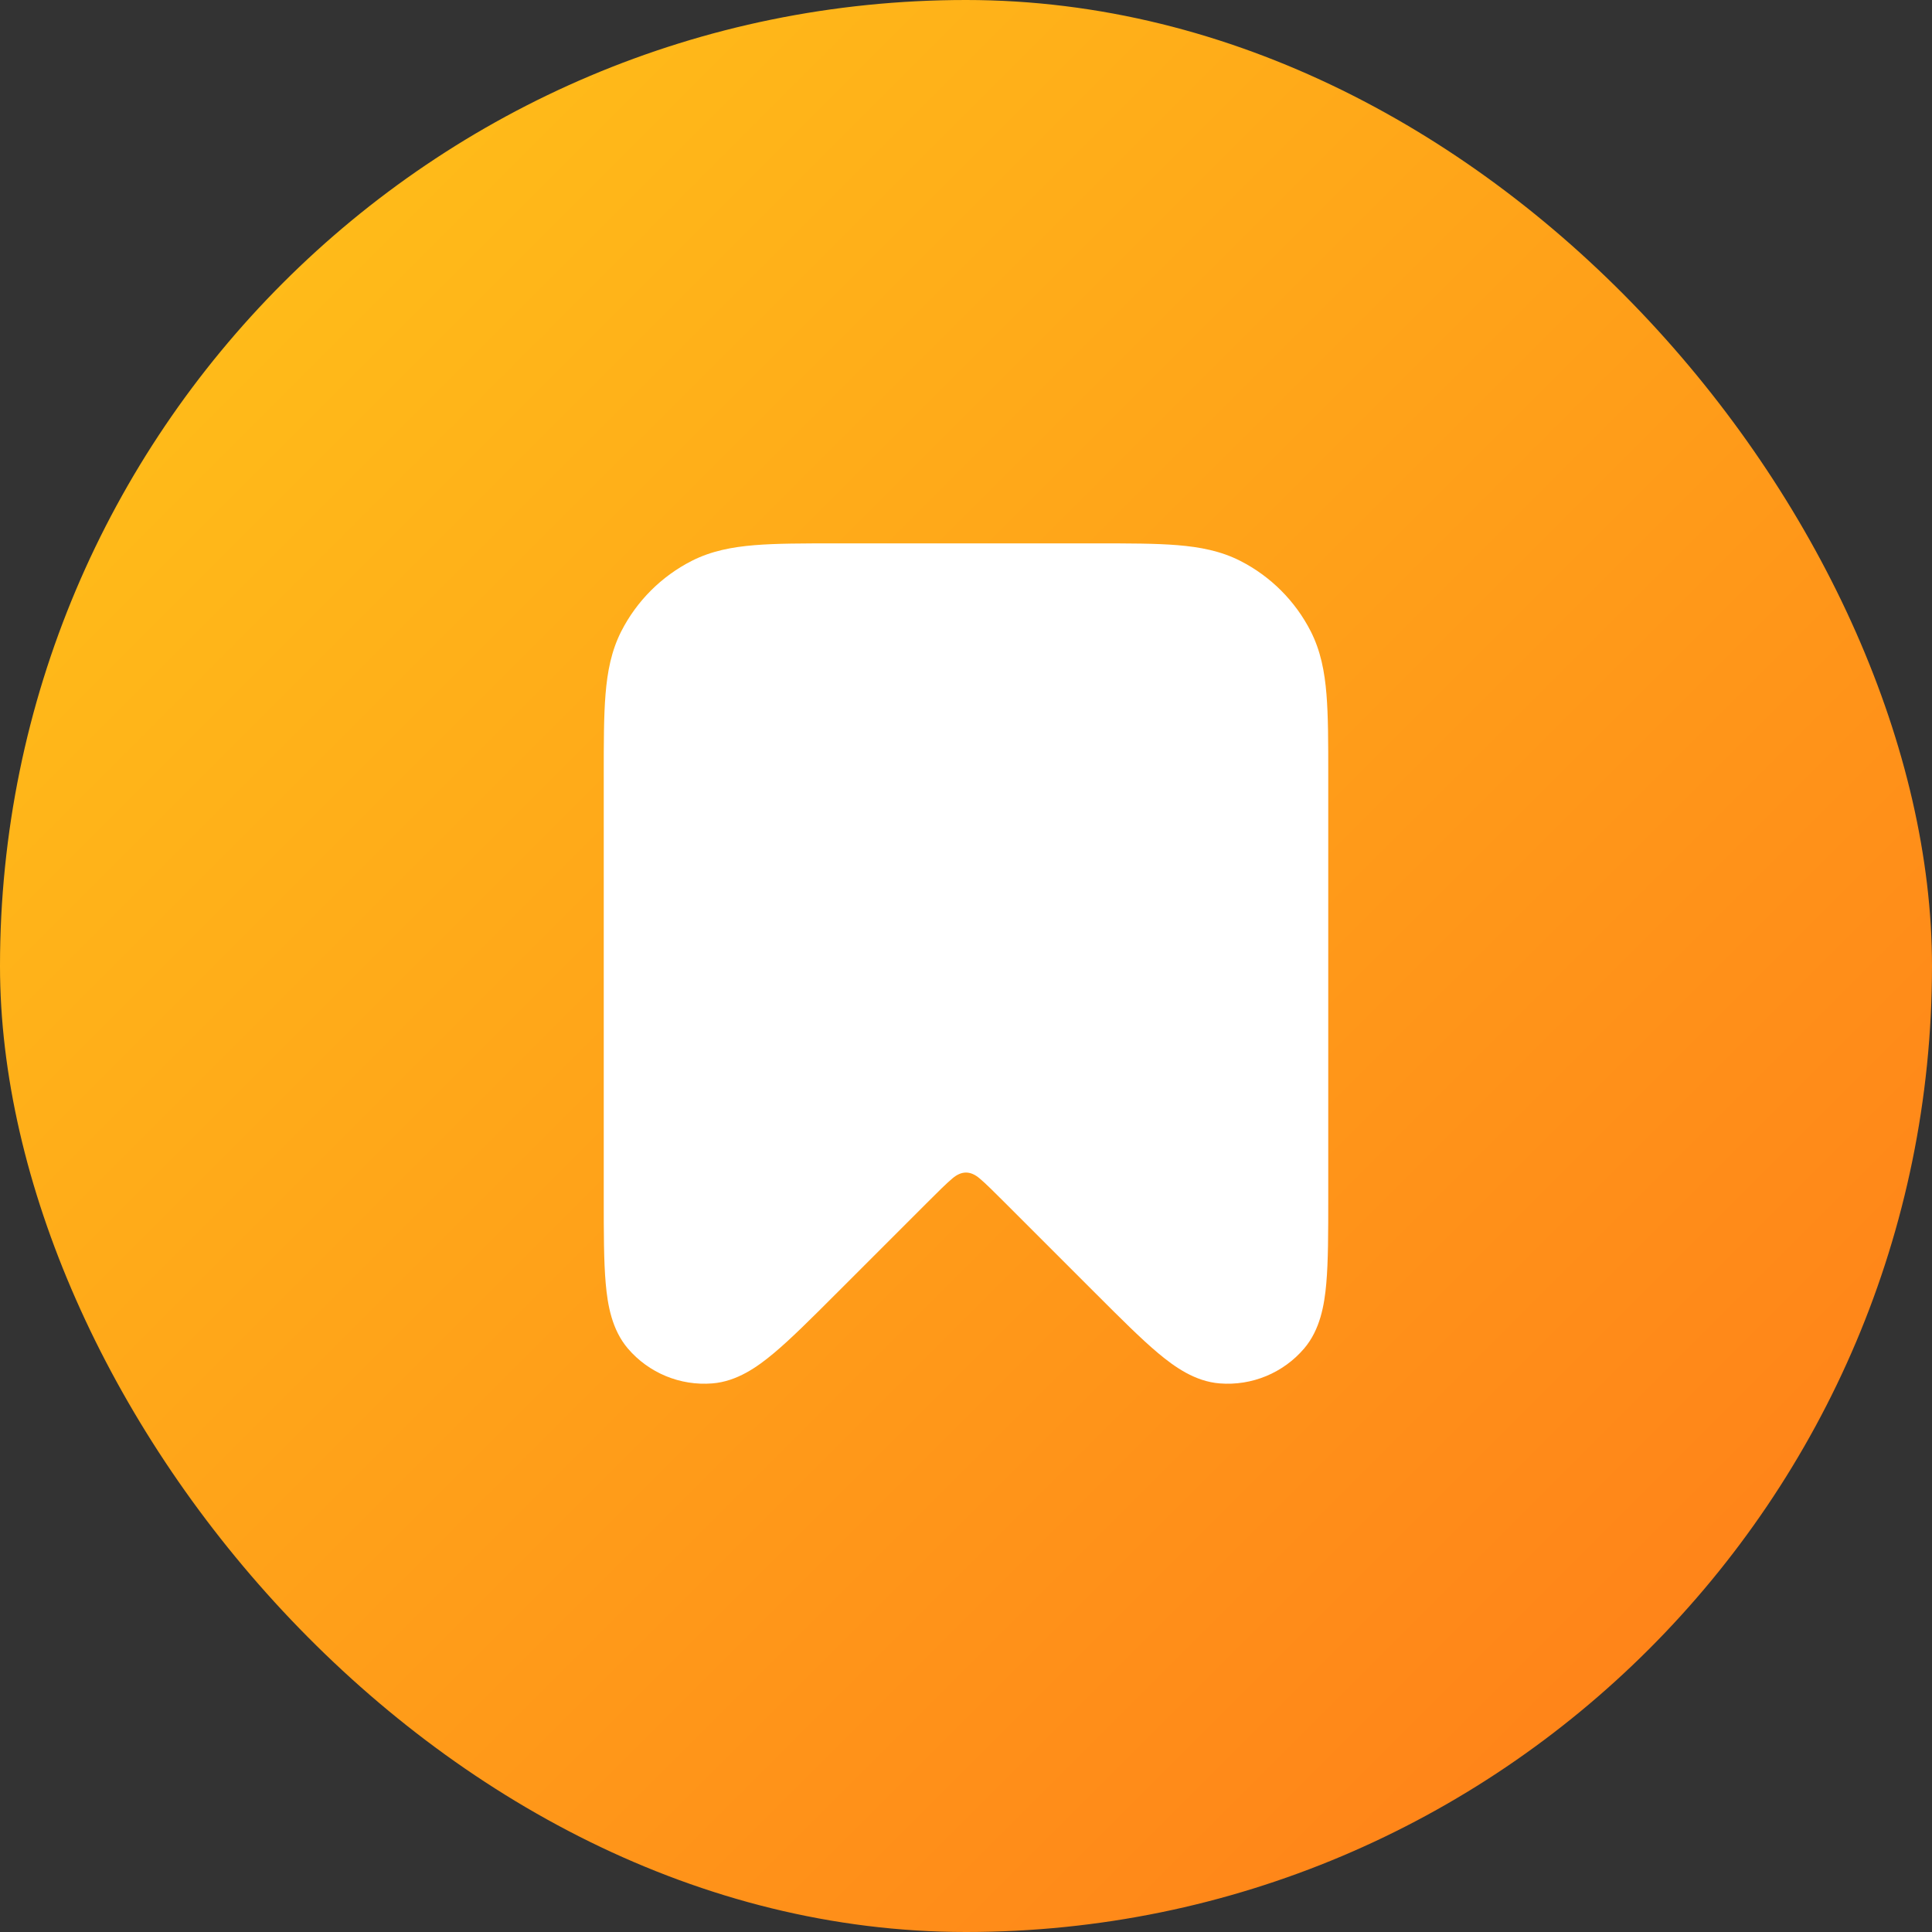 <svg width="40" height="40" viewBox="0 0 40 40" fill="none" xmlns="http://www.w3.org/2000/svg">
<rect x="0" y="0" width="40" height="40" fill="#333333" stroke="none"/>
<rect width="40" height="40" rx="20" fill="url(#paint0_linear_16624_44645)"/>
<g clip-path="url(#clip0_16624_44645)">
<path fill-rule="evenodd" clip-rule="evenodd" d="M17.299 11.25H22.701C23.372 11.25 23.925 11.25 24.377 11.287C24.845 11.325 25.276 11.407 25.68 11.613C26.307 11.933 26.817 12.443 27.137 13.07C27.343 13.475 27.425 13.905 27.463 14.373C27.5 14.825 27.5 15.378 27.5 16.049V24.796C27.5 25.518 27.5 26.117 27.459 26.576C27.42 27.017 27.333 27.529 27.001 27.919C26.568 28.426 25.918 28.695 25.253 28.642C24.743 28.602 24.319 28.301 23.98 28.017C23.626 27.721 23.203 27.298 22.692 26.787L20.825 24.92C20.568 24.663 20.41 24.506 20.282 24.398C20.092 24.236 19.908 24.236 19.718 24.398C19.59 24.506 19.432 24.663 19.175 24.92L17.308 26.787C16.797 27.298 16.374 27.721 16.02 28.017C15.681 28.301 15.257 28.602 14.747 28.642C14.082 28.695 13.432 28.426 12.999 27.919C12.667 27.529 12.58 27.017 12.541 26.576C12.5 26.117 12.5 25.518 12.5 24.796L12.5 16.049C12.5 15.378 12.5 14.825 12.537 14.373C12.575 13.905 12.657 13.475 12.863 13.07C13.183 12.443 13.693 11.933 14.32 11.613C14.725 11.407 15.155 11.325 15.623 11.287C16.075 11.25 16.628 11.25 17.299 11.25Z" fill="white"/>
</g>
<defs>
<linearGradient id="paint0_linear_16624_44645" x1="0" y1="0" x2="40" y2="40" gradientUnits="userSpaceOnUse">
<stop stop-color="#FFC619"/>
<stop offset="1" stop-color="#FF7919"/>
</linearGradient>
<clipPath id="clip0_16624_44645">
<rect width="20" height="20" fill="white" transform="translate(10 10)"/>
</clipPath>
</defs>
</svg>
